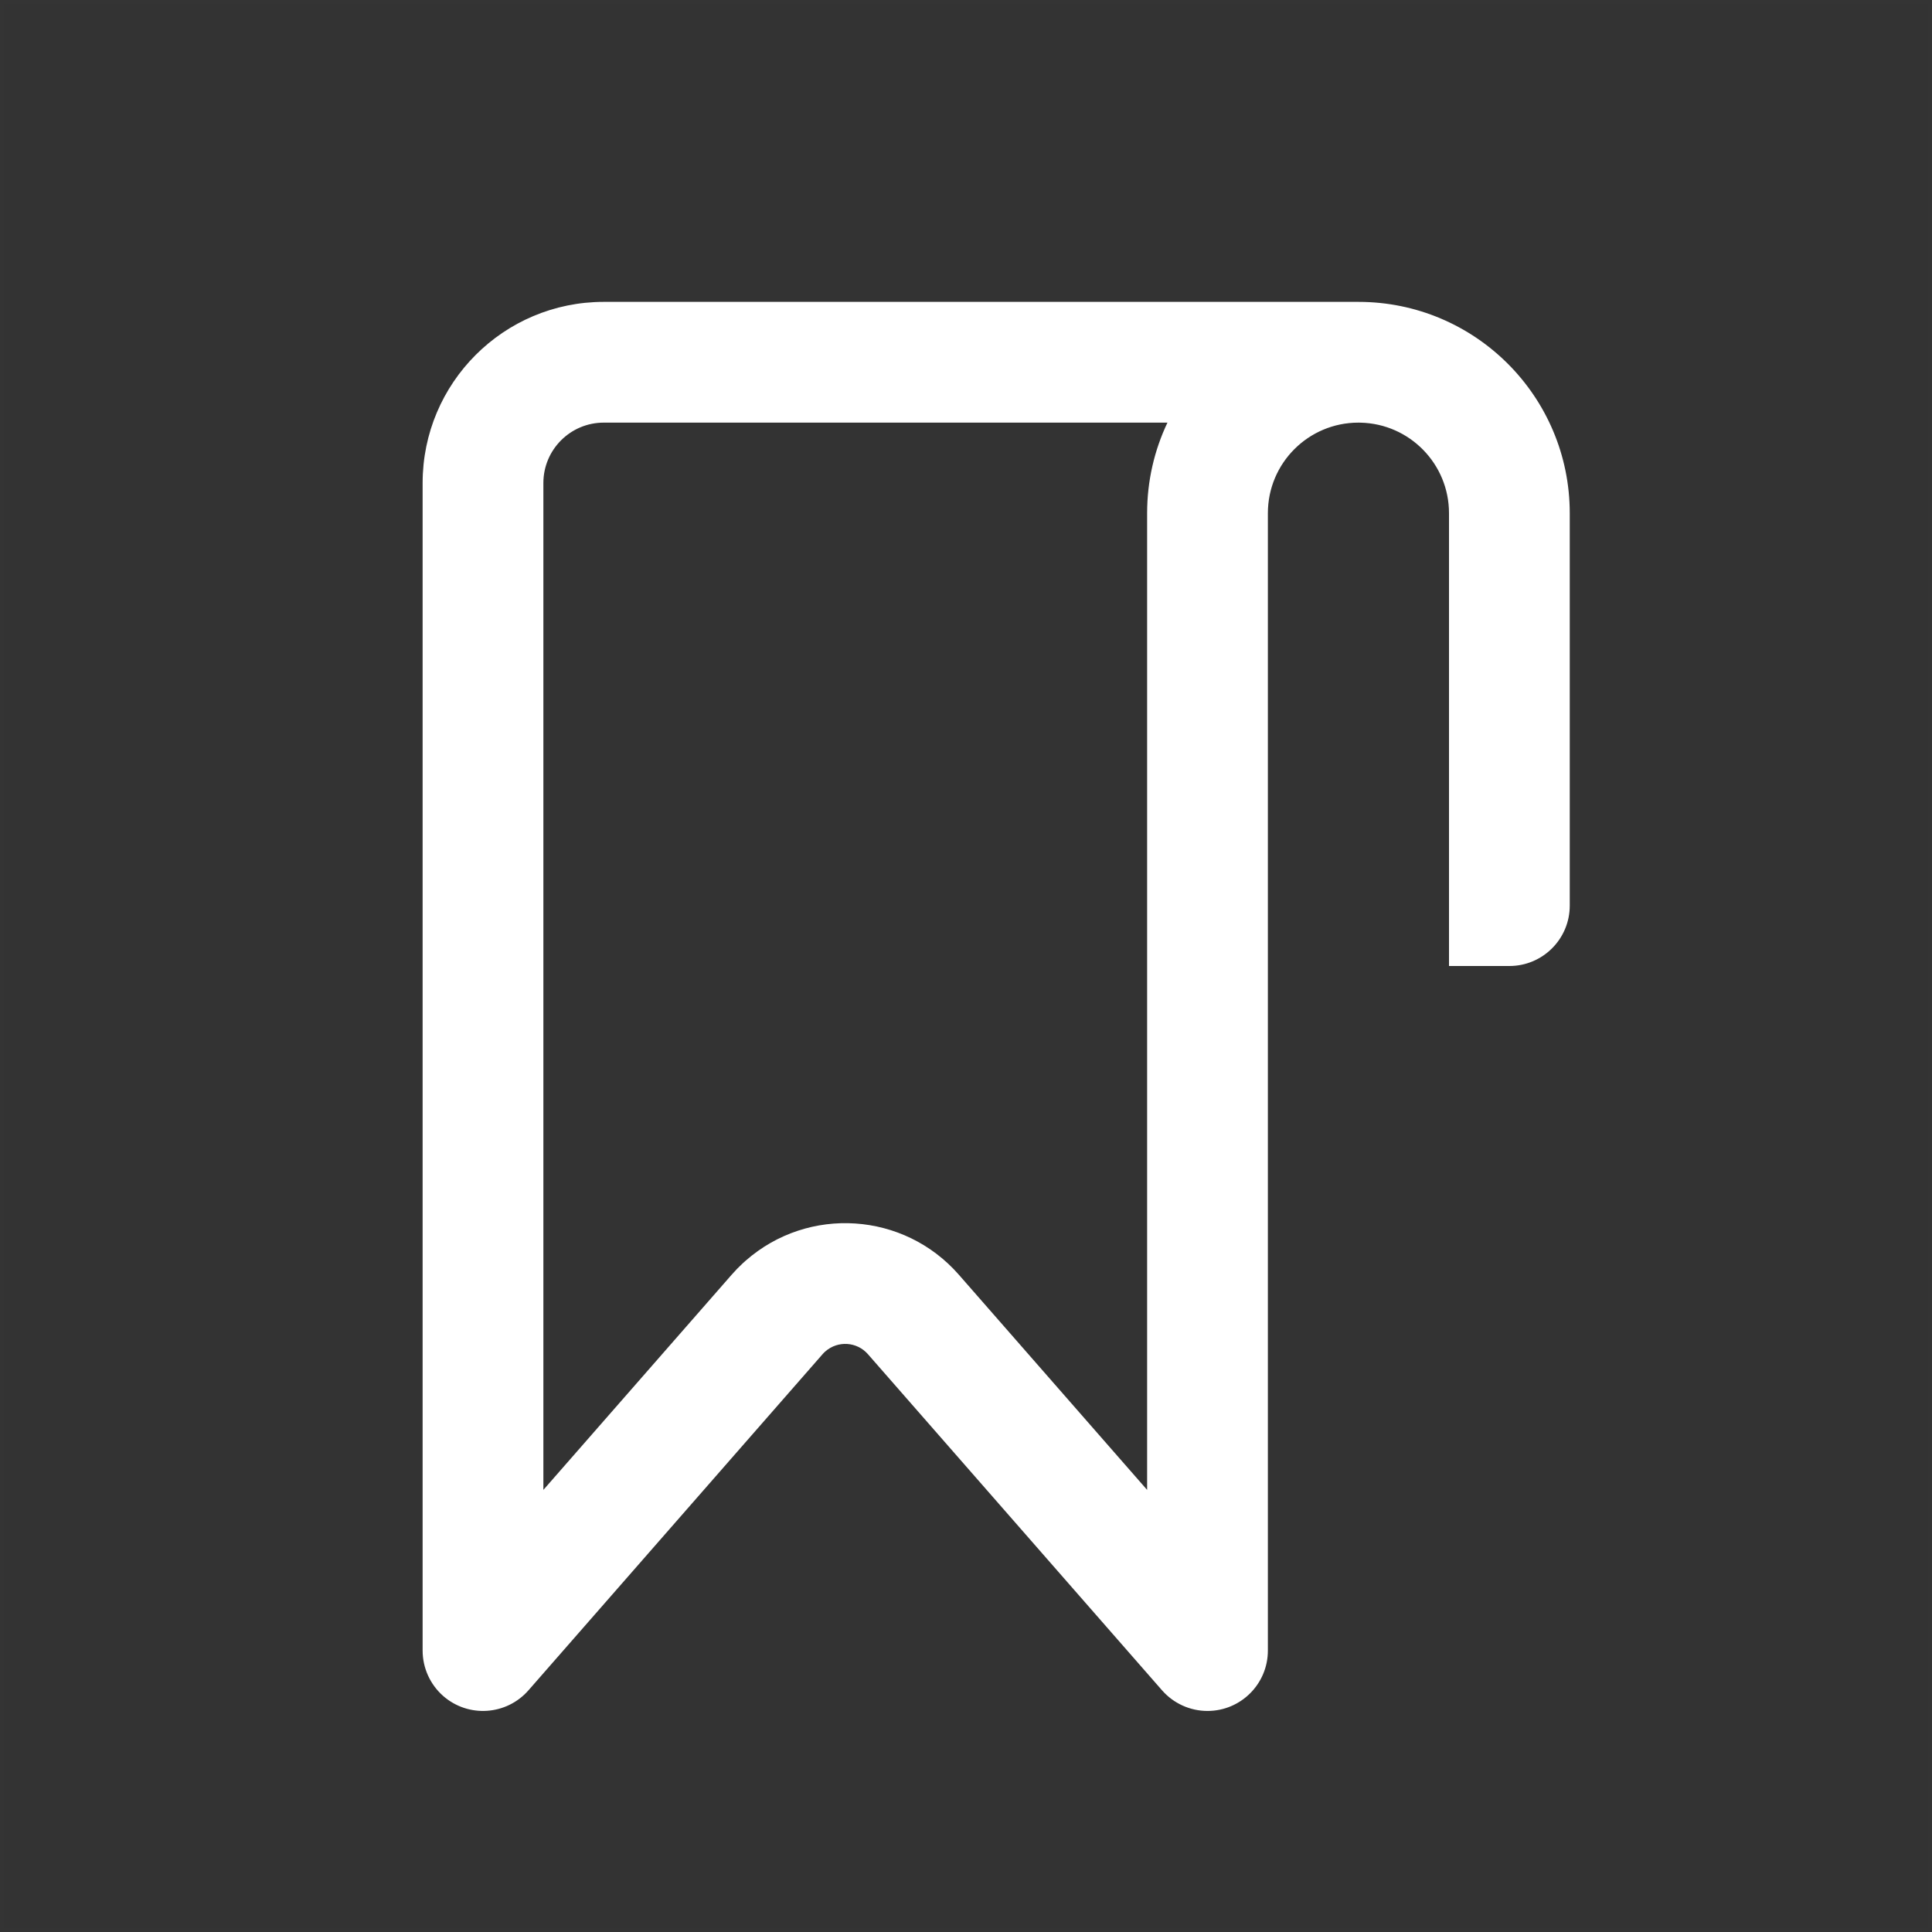<?xml version="1.0" encoding="UTF-8"?>
<svg width="48px" height="48px" viewBox="0 0 48 48" version="1.1" xmlns="http://www.w3.org/2000/svg" xmlns:xlink="http://www.w3.org/1999/xlink">
    <rect x="0" y="0" width="48" height="48" fill="#333333" stroke="none"/>
    <title>bookmark-dark-thick</title>
    <g id="bookmark-dark-thick" stroke="none" stroke-width="1" fill="none" fill-rule="evenodd">
        <rect id="frame" stroke-opacity="0.01" stroke="#979797" stroke-width="0.1" x="0.05" y="0.05" width="47.9" height="47.9"></rect>
        <g id="thick" transform="translate(10.5, 7.5)" fill="#FFFFFF" fill-rule="nonzero">
            <path d="M21,33.508 C21,34.336 20.328,35.008 19.5,35.008 C19.067,35.008 18.656,34.821 18.371,34.496 L11.064,26.145 C10.792,25.833 10.318,25.802 10.006,26.075 C9.981,26.096 9.957,26.12 9.936,26.145 L2.629,34.496 C2.083,35.119 1.136,35.182 0.512,34.637 C0.187,34.352 0,33.94 0,33.508 L0,4.5 C0,2.015 2.015,0 4.5,0 L23.25,0 C26.149,0 28.5,2.351 28.5,5.25 L28.5,15 C28.5,15.828 27.828,16.5 27,16.5 L25.5,16.5 L25.5,5.25 C25.5,4.026 24.523,3.031 23.307,3.001 L23.25,3 C22.007,3 21,4.007 21,5.25 L21,33.508 Z M18,5.25 C18,4.445 18.181,3.682 18.505,3 L4.5,3 C3.672,3 3,3.672 3,4.5 L3,29.516 L7.678,24.17 C7.766,24.069 7.859,23.974 7.956,23.884 L8.031,23.817 C9.589,22.453 11.958,22.611 13.322,24.17 L18,29.516 L18,5.25 Z" id="Shape"></path>
        </g>
    </g>
</svg>